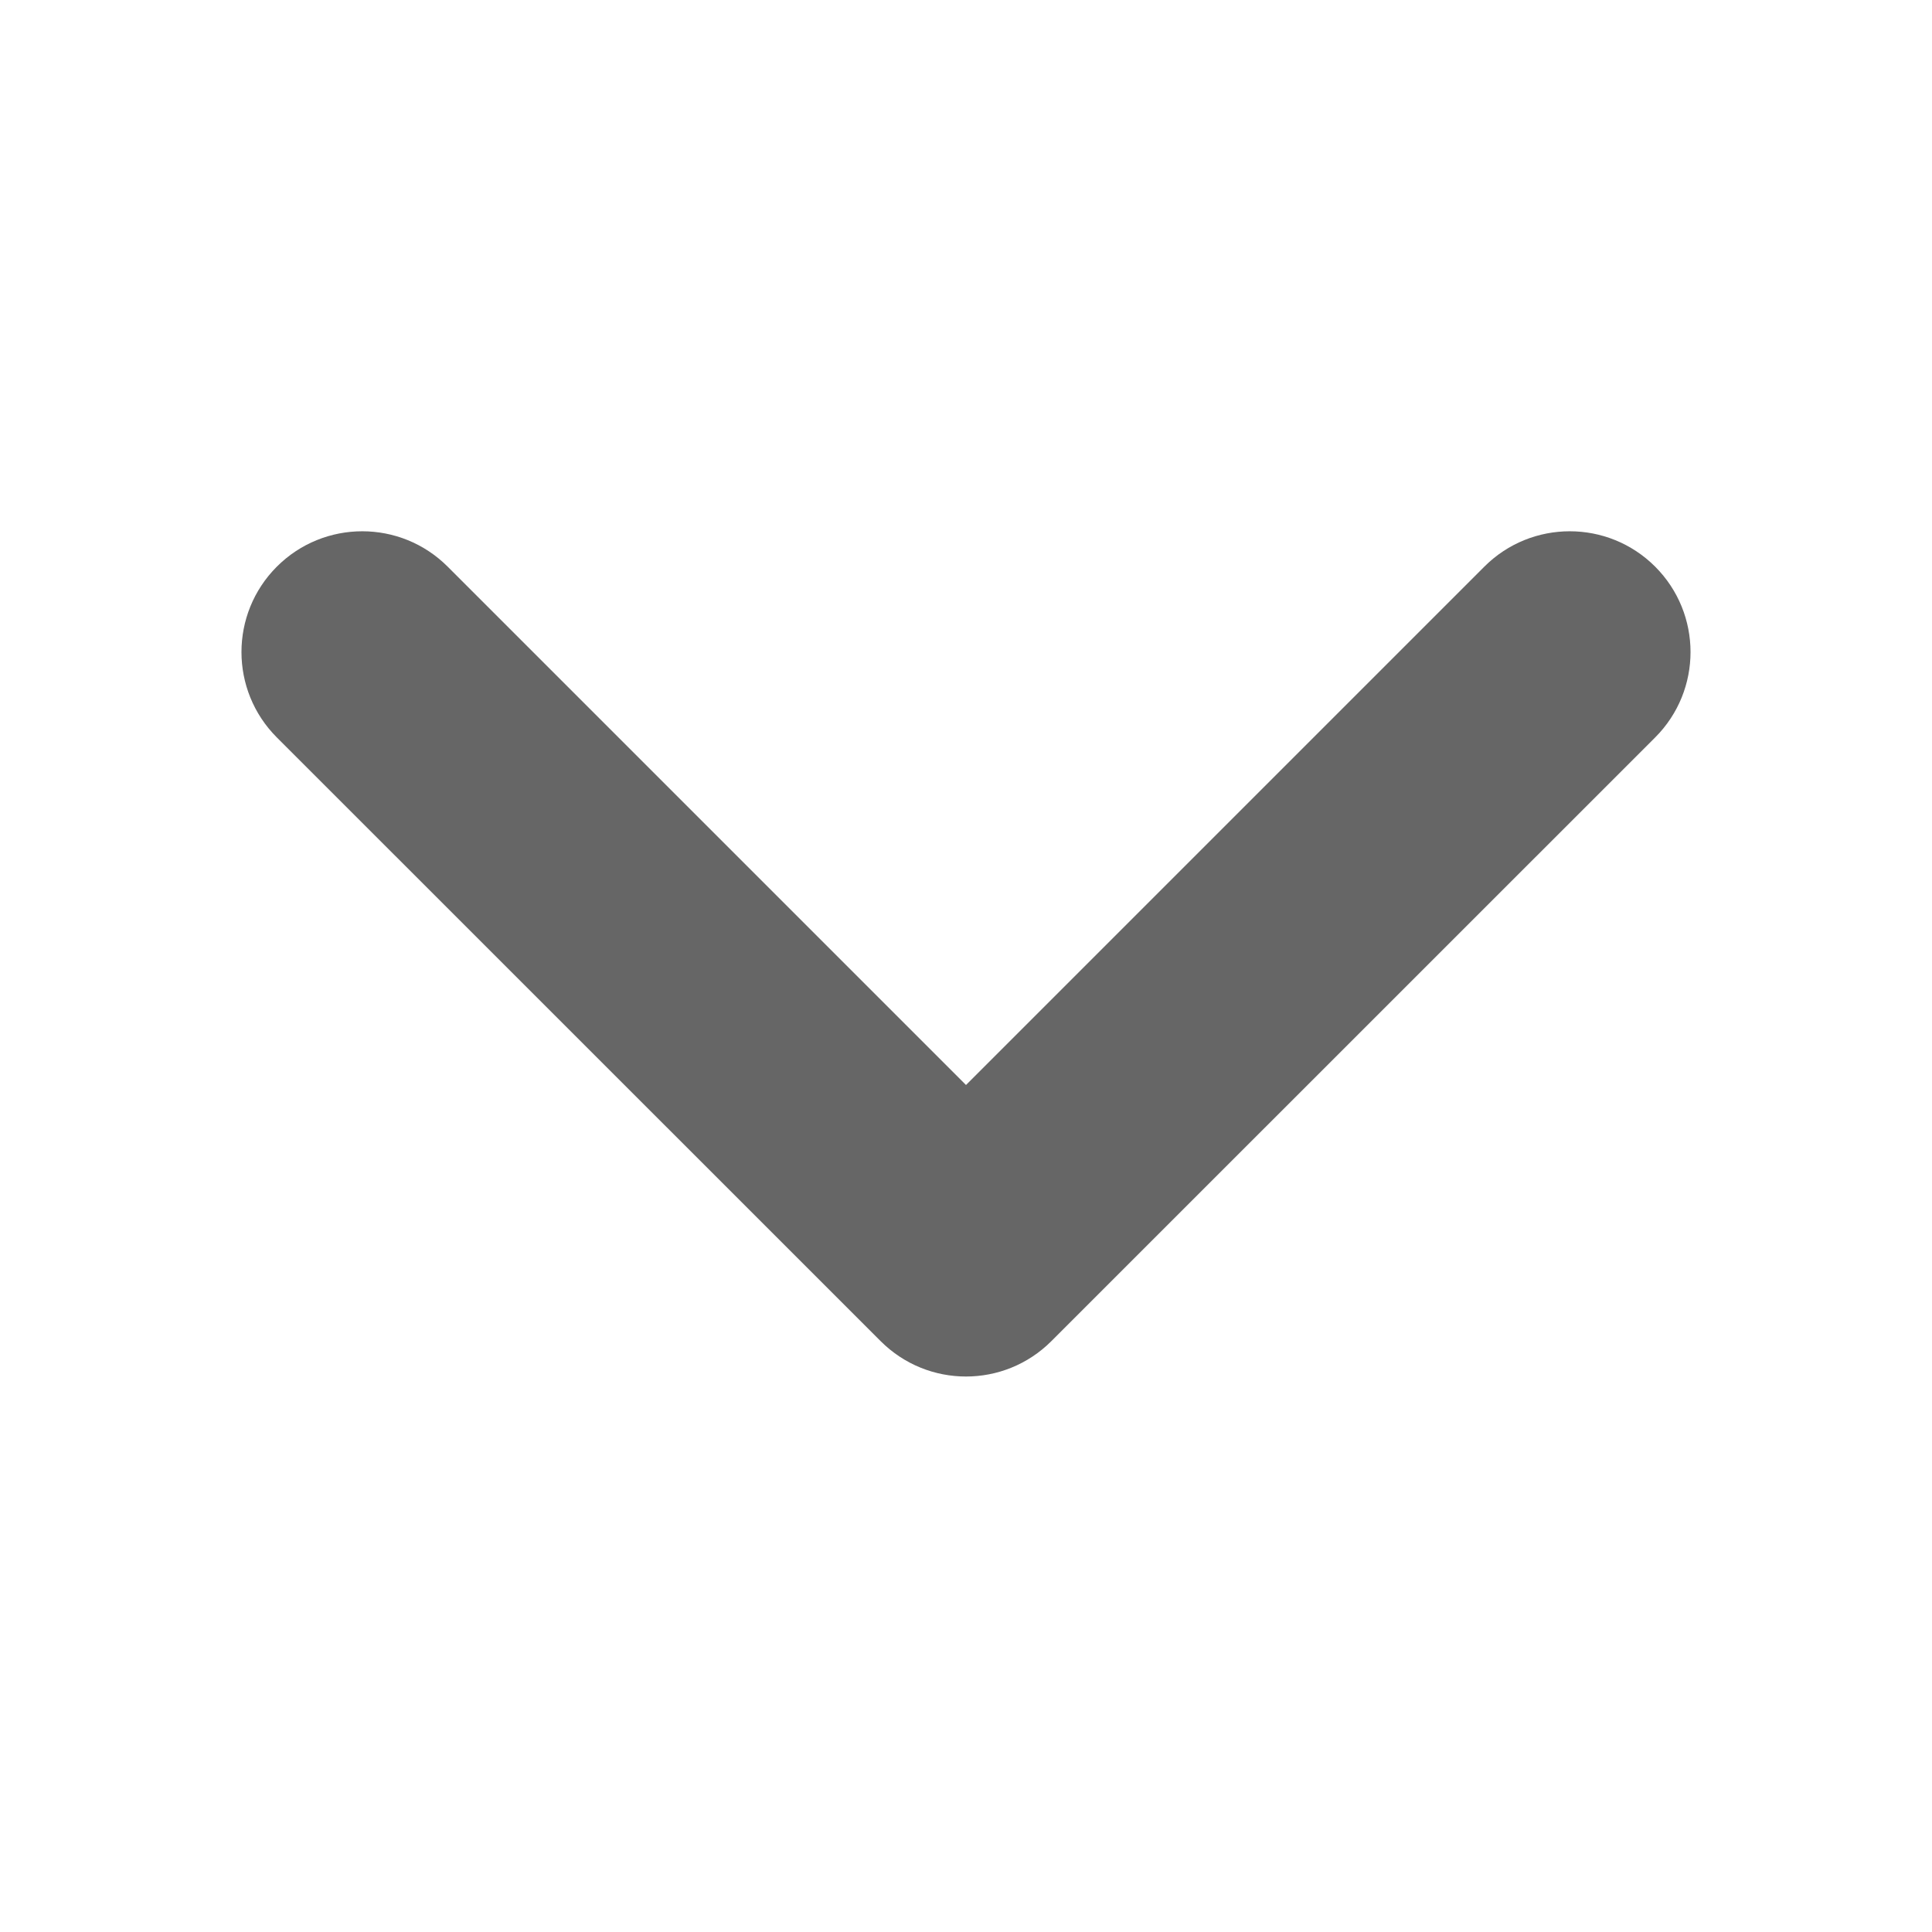 <svg width="17" height="17" viewBox="0 0 17 17" fill="none" xmlns="http://www.w3.org/2000/svg">
<g opacity="0.6">
<path fill-rule="evenodd" clip-rule="evenodd" d="M9.251 11.801C8.836 12.216 8.164 12.216 7.749 11.801L2.436 6.489C2.021 6.074 2.021 5.401 2.436 4.986C2.851 4.571 3.524 4.571 3.939 4.986L8.5 9.547L13.061 4.986C13.476 4.571 14.149 4.571 14.564 4.986C14.979 5.401 14.979 6.074 14.564 6.489L9.251 11.801Z" fill="black"/>
</g>
</svg>
